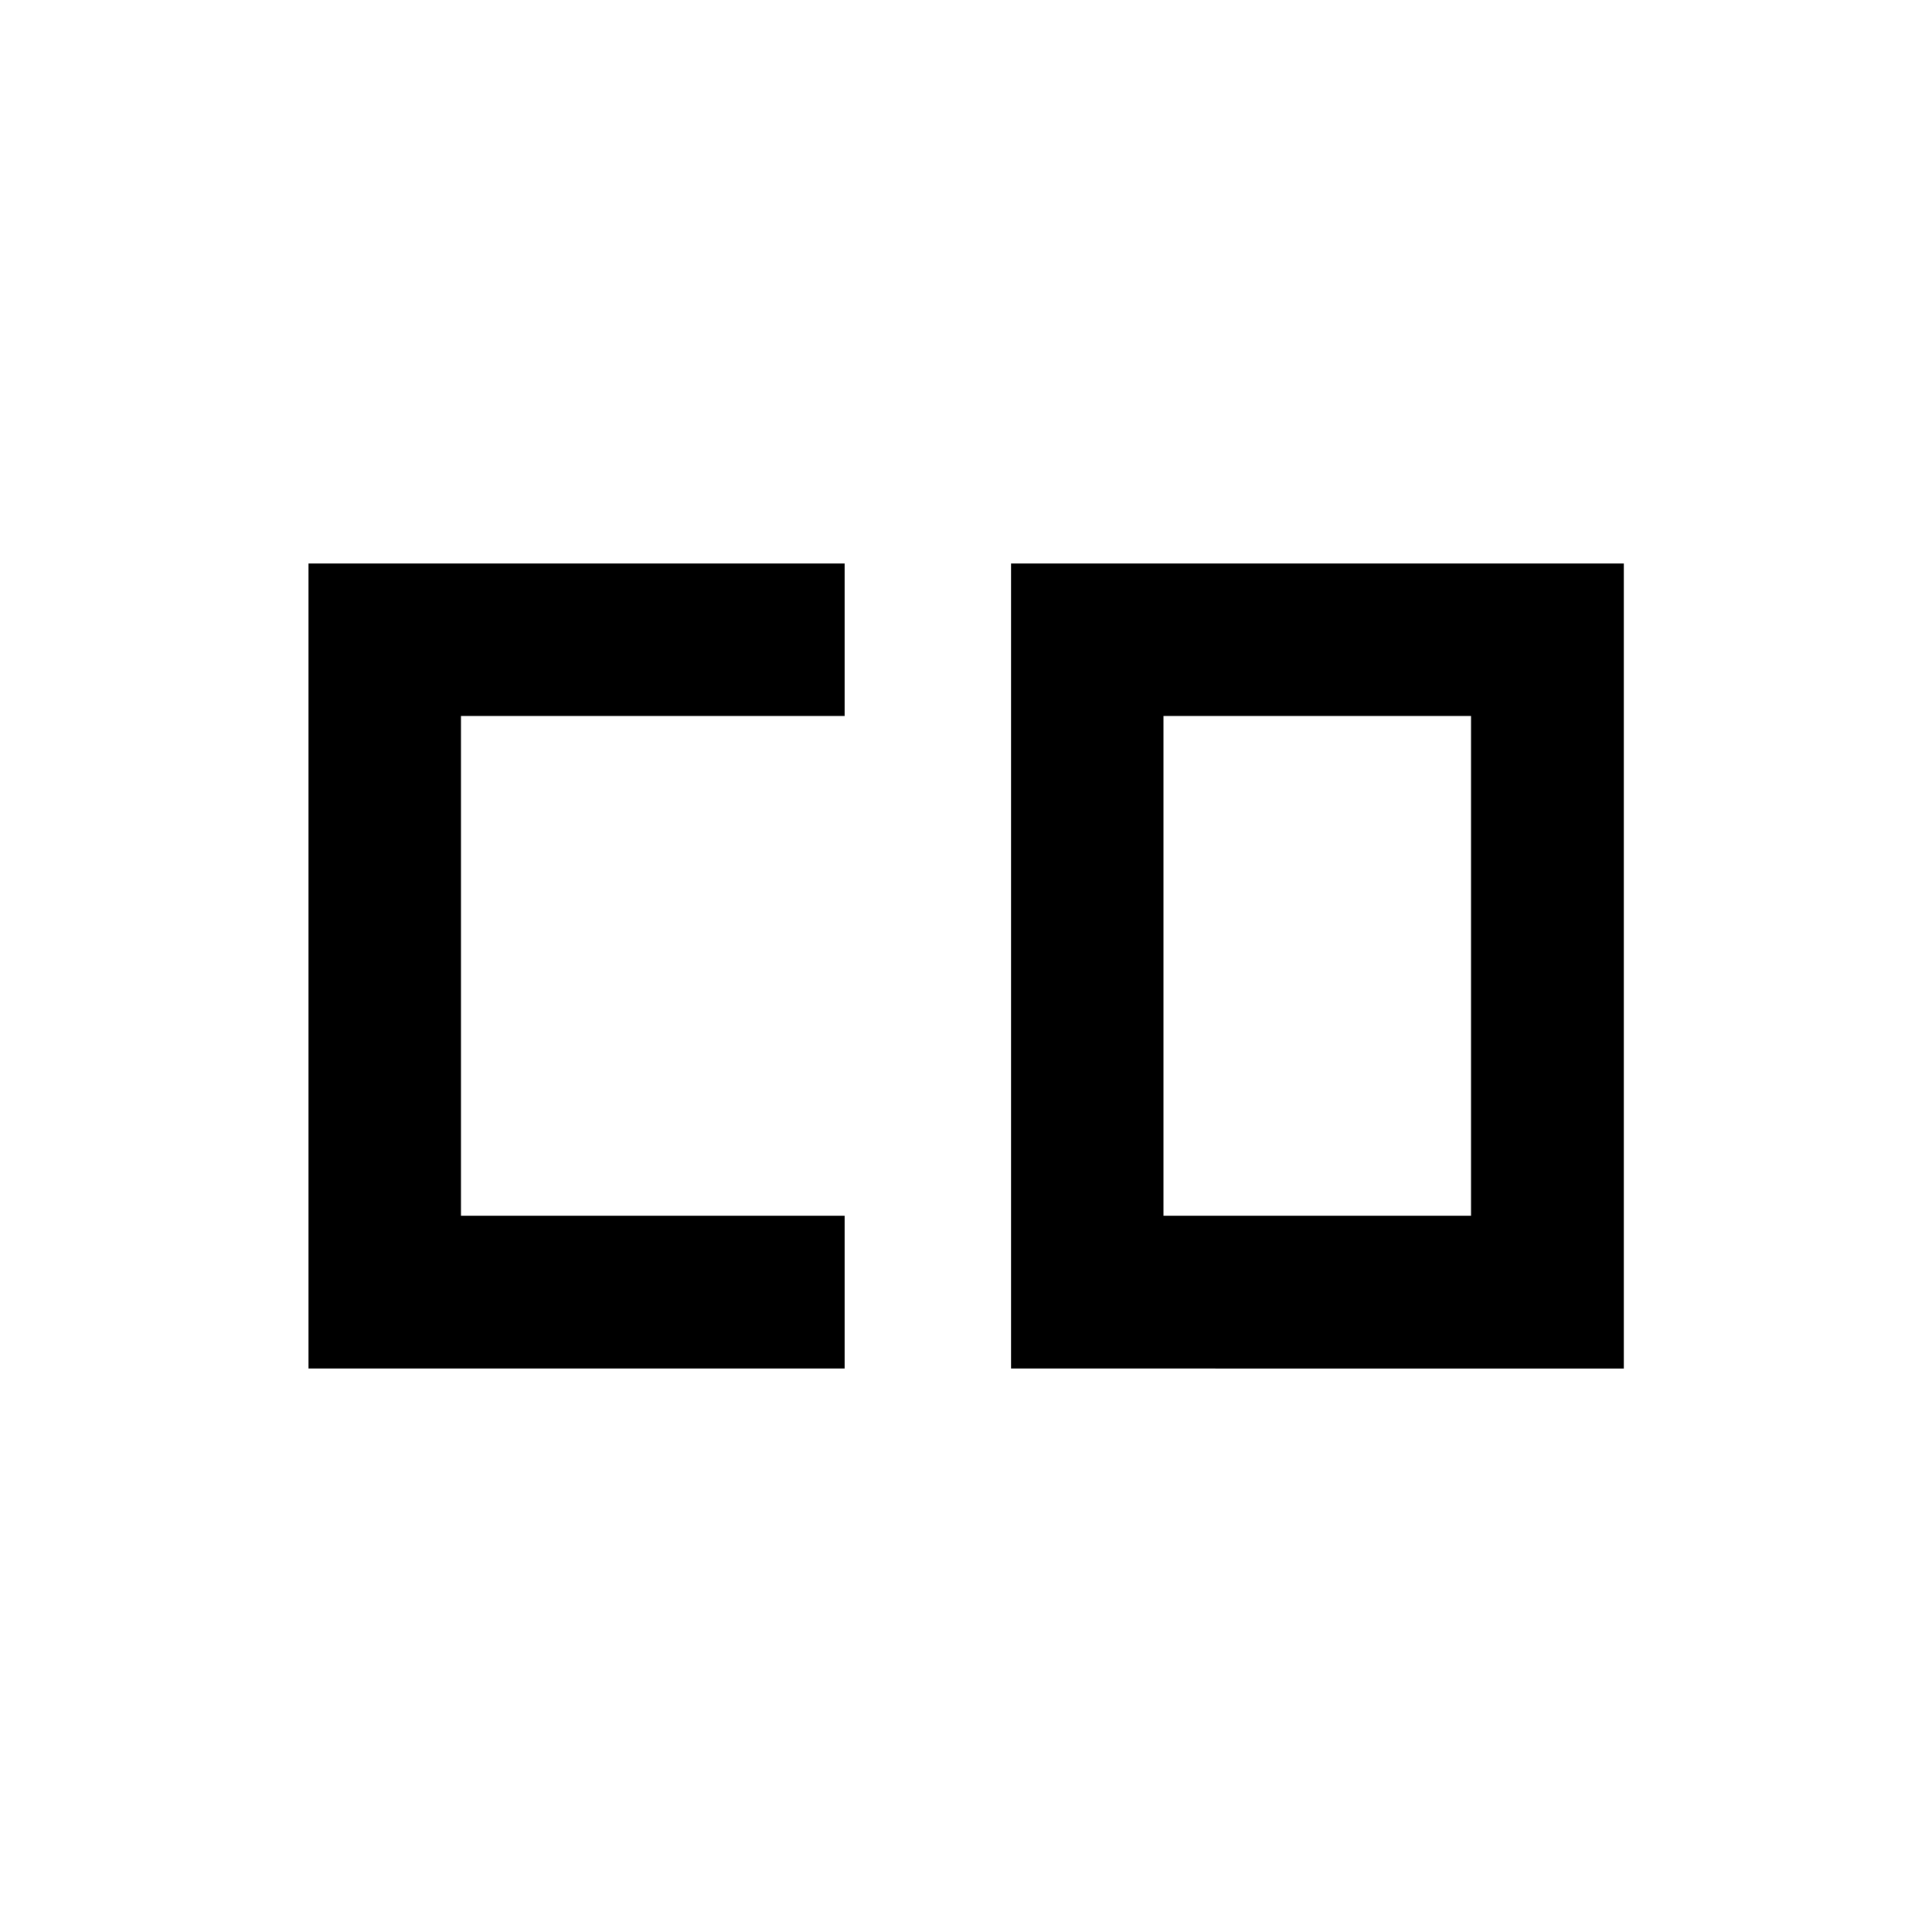 <svg xmlns="http://www.w3.org/2000/svg" height="40" viewBox="0 96 960 960" width="40"><path d="M578.116 700.087h152.826V451.753H578.116v248.334ZM153.304 776V376h266.377v75.753H229.058v248.334h190.623V776H153.304Zm349.058 0V376h304.493v400H502.362Z"/></svg>